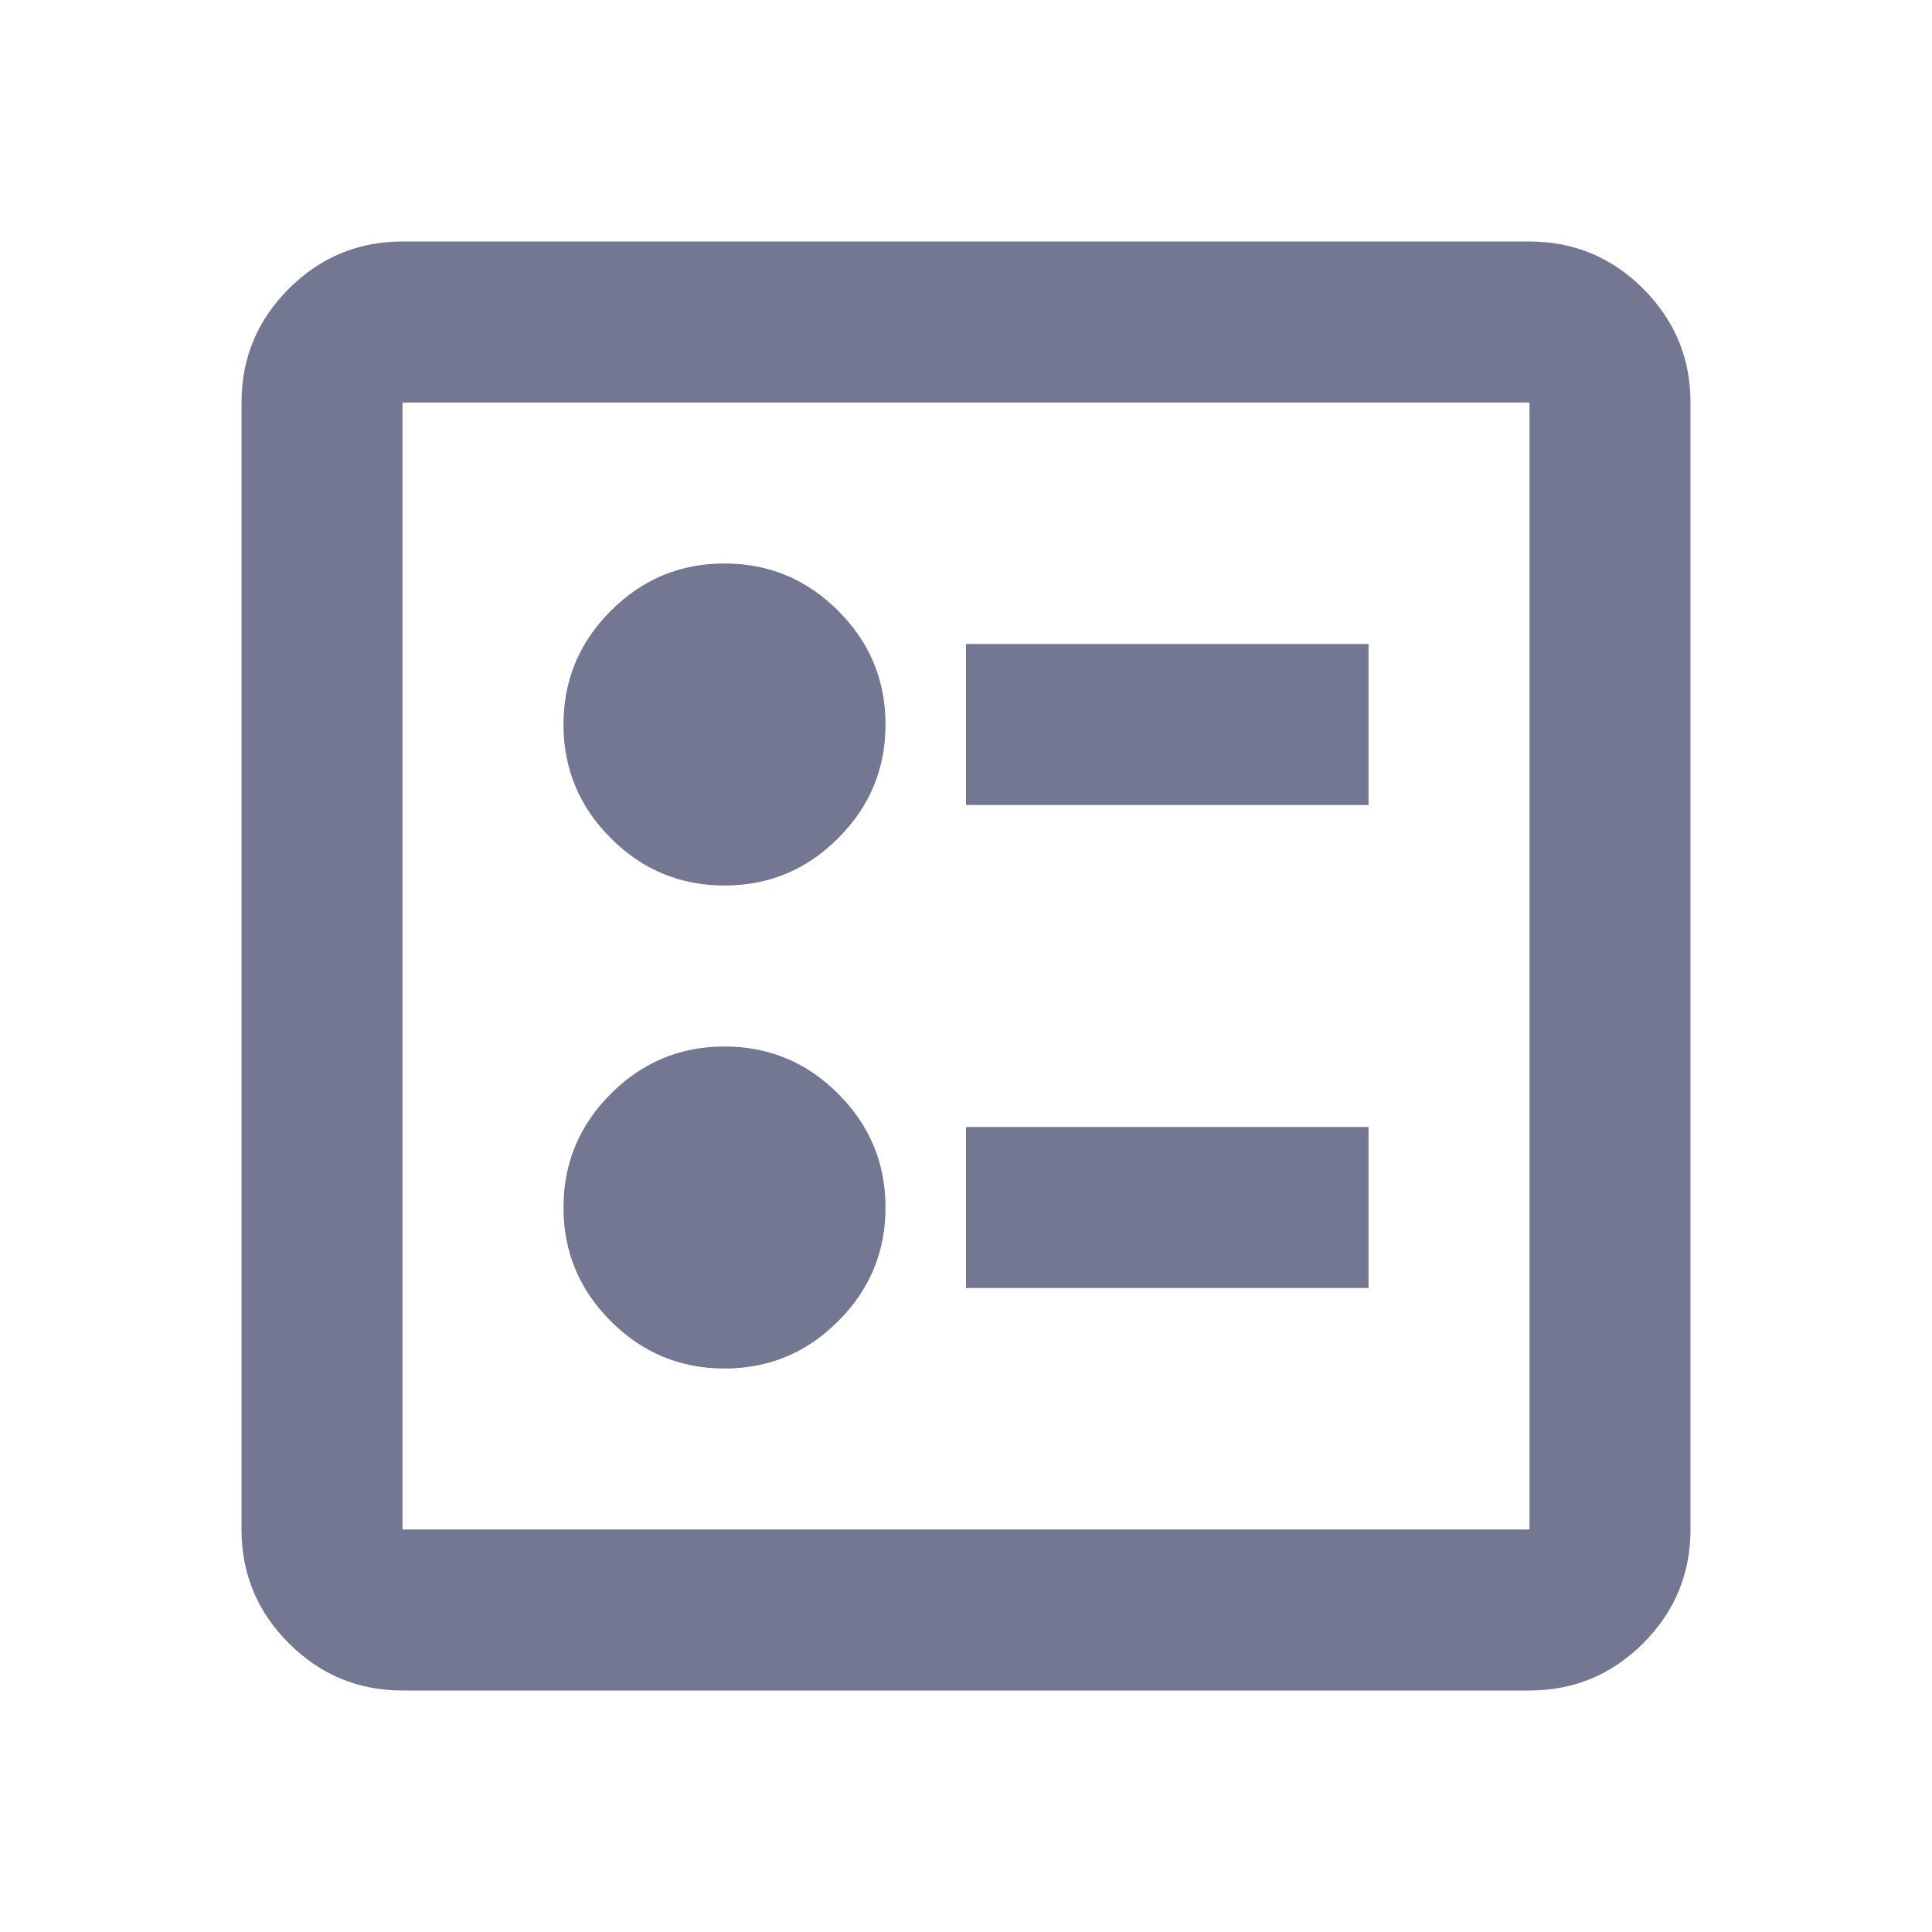 <svg width="32" height="32" viewBox="0 0 32 32" fill="none" xmlns="http://www.w3.org/2000/svg">
<mask id="mask0_269_48479" style="mask-type:alpha" maskUnits="userSpaceOnUse" x="0" y="0" width="32" height="32">
<rect width="32" height="32" fill="#D9D9D9"/>
</mask>
<g mask="url(#mask0_269_48479)">
<path d="M16 13.333H22.667V10.667H16V13.333ZM16 21.333H22.667V18.667H16V21.333ZM12 14.667C12.733 14.667 13.361 14.406 13.883 13.883C14.406 13.361 14.667 12.733 14.667 12C14.667 11.267 14.406 10.639 13.883 10.117C13.361 9.594 12.733 9.333 12 9.333C11.267 9.333 10.639 9.594 10.117 10.117C9.594 10.639 9.333 11.267 9.333 12C9.333 12.733 9.594 13.361 10.117 13.883C10.639 14.406 11.267 14.667 12 14.667ZM12 22.667C12.733 22.667 13.361 22.406 13.883 21.883C14.406 21.361 14.667 20.733 14.667 20C14.667 19.267 14.406 18.639 13.883 18.117C13.361 17.594 12.733 17.333 12 17.333C11.267 17.333 10.639 17.594 10.117 18.117C9.594 18.639 9.333 19.267 9.333 20C9.333 20.733 9.594 21.361 10.117 21.883C10.639 22.406 11.267 22.667 12 22.667ZM6.667 28C5.933 28 5.306 27.739 4.783 27.217C4.261 26.694 4 26.067 4 25.333V6.667C4 5.933 4.261 5.306 4.783 4.783C5.306 4.261 5.933 4 6.667 4H25.333C26.067 4 26.694 4.261 27.217 4.783C27.739 5.306 28 5.933 28 6.667V25.333C28 26.067 27.739 26.694 27.217 27.217C26.694 27.739 26.067 28 25.333 28H6.667ZM6.667 25.333H25.333V6.667H6.667V25.333Z" fill="#737791"/>
</g>
</svg>
